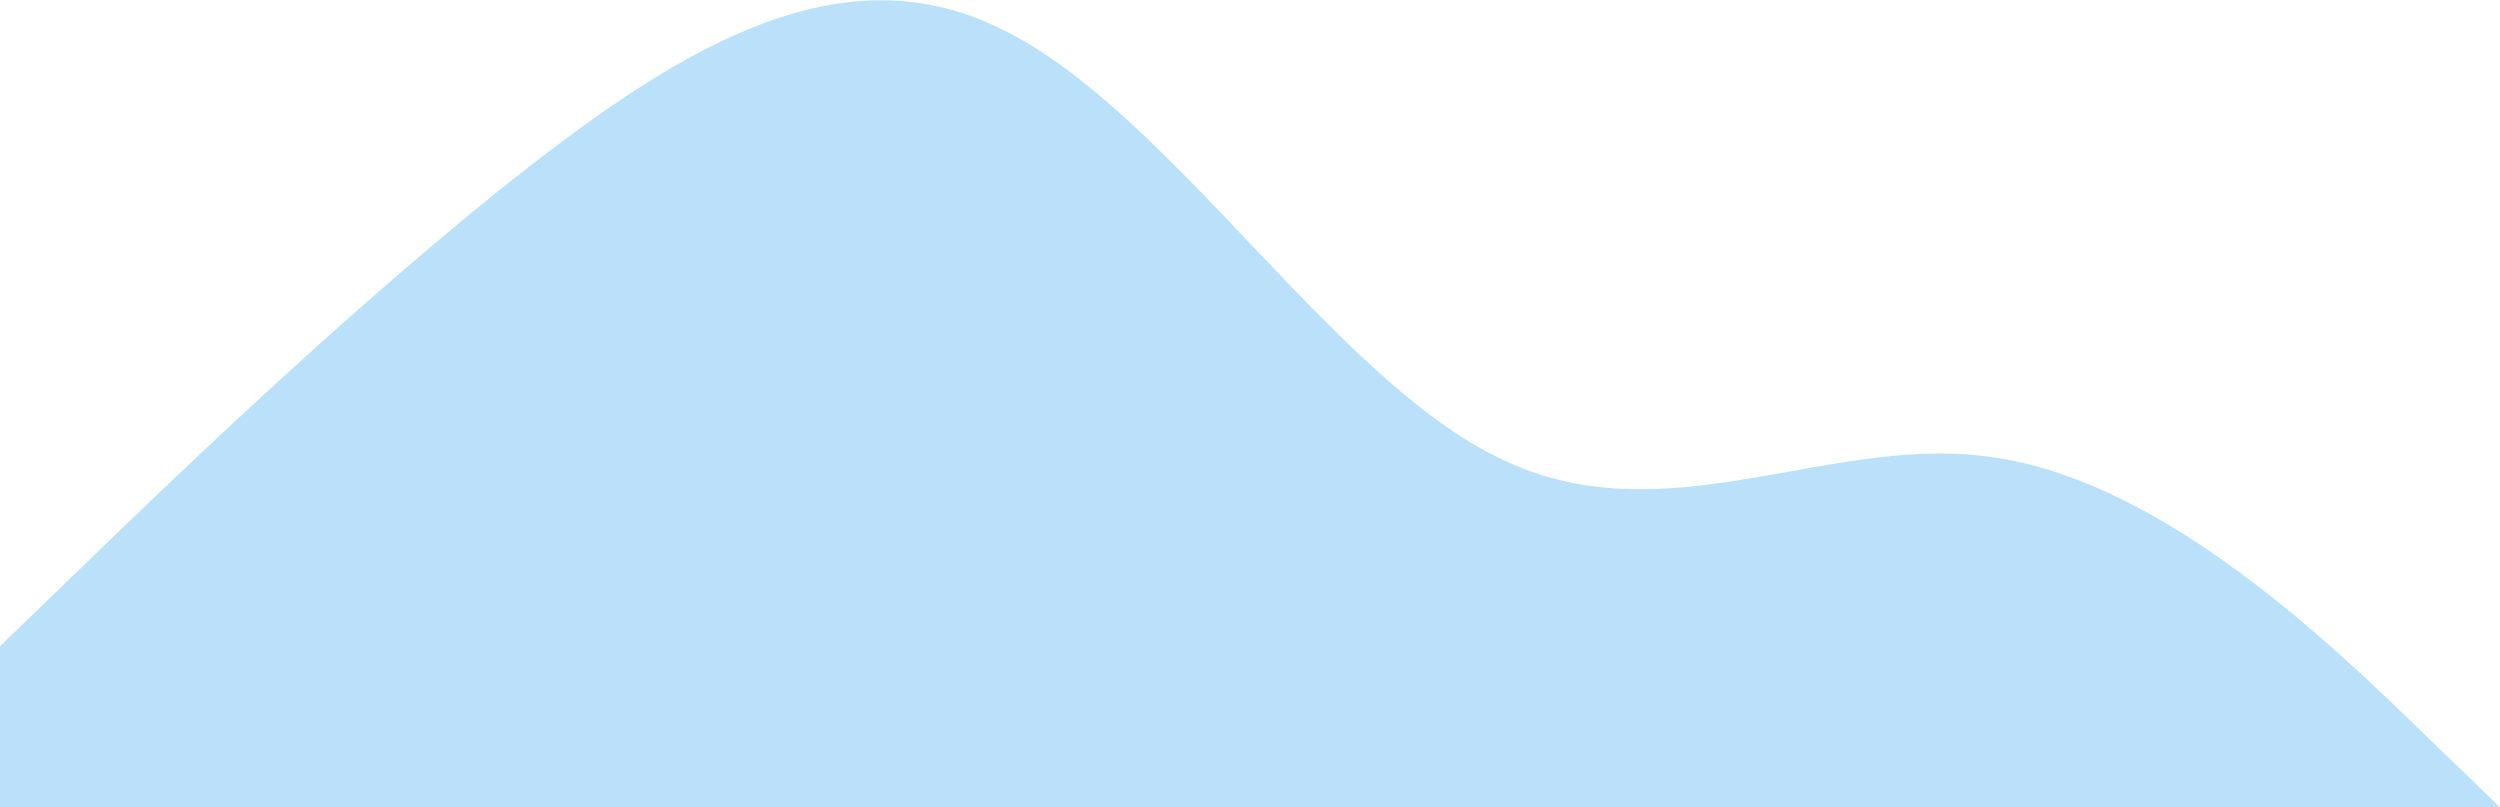 <svg xmlns="http://www.w3.org/2000/svg" width="1440" height="465" viewBox="0 0 1440 465" fill="none">
  <path d="M0 372.2L48 325.8C96 279.4 192 186.6 288 109.17C384 32.9 480 -30.9 576 16.37C672 61.9 768 218.5 864 264.03C960 311.3 1056 247.5 1152 264.03C1248 279.4 1344 372.2 1392 418.6L1440 465H1392C1344 465 1248 465 1152 465C1056 465 960 465 864 465C768 465 672 465 576 465C480 465 384 465 288 465C192 465 96 465 48 465H0V372.2Z" fill="#BBE1FA"/>
</svg>